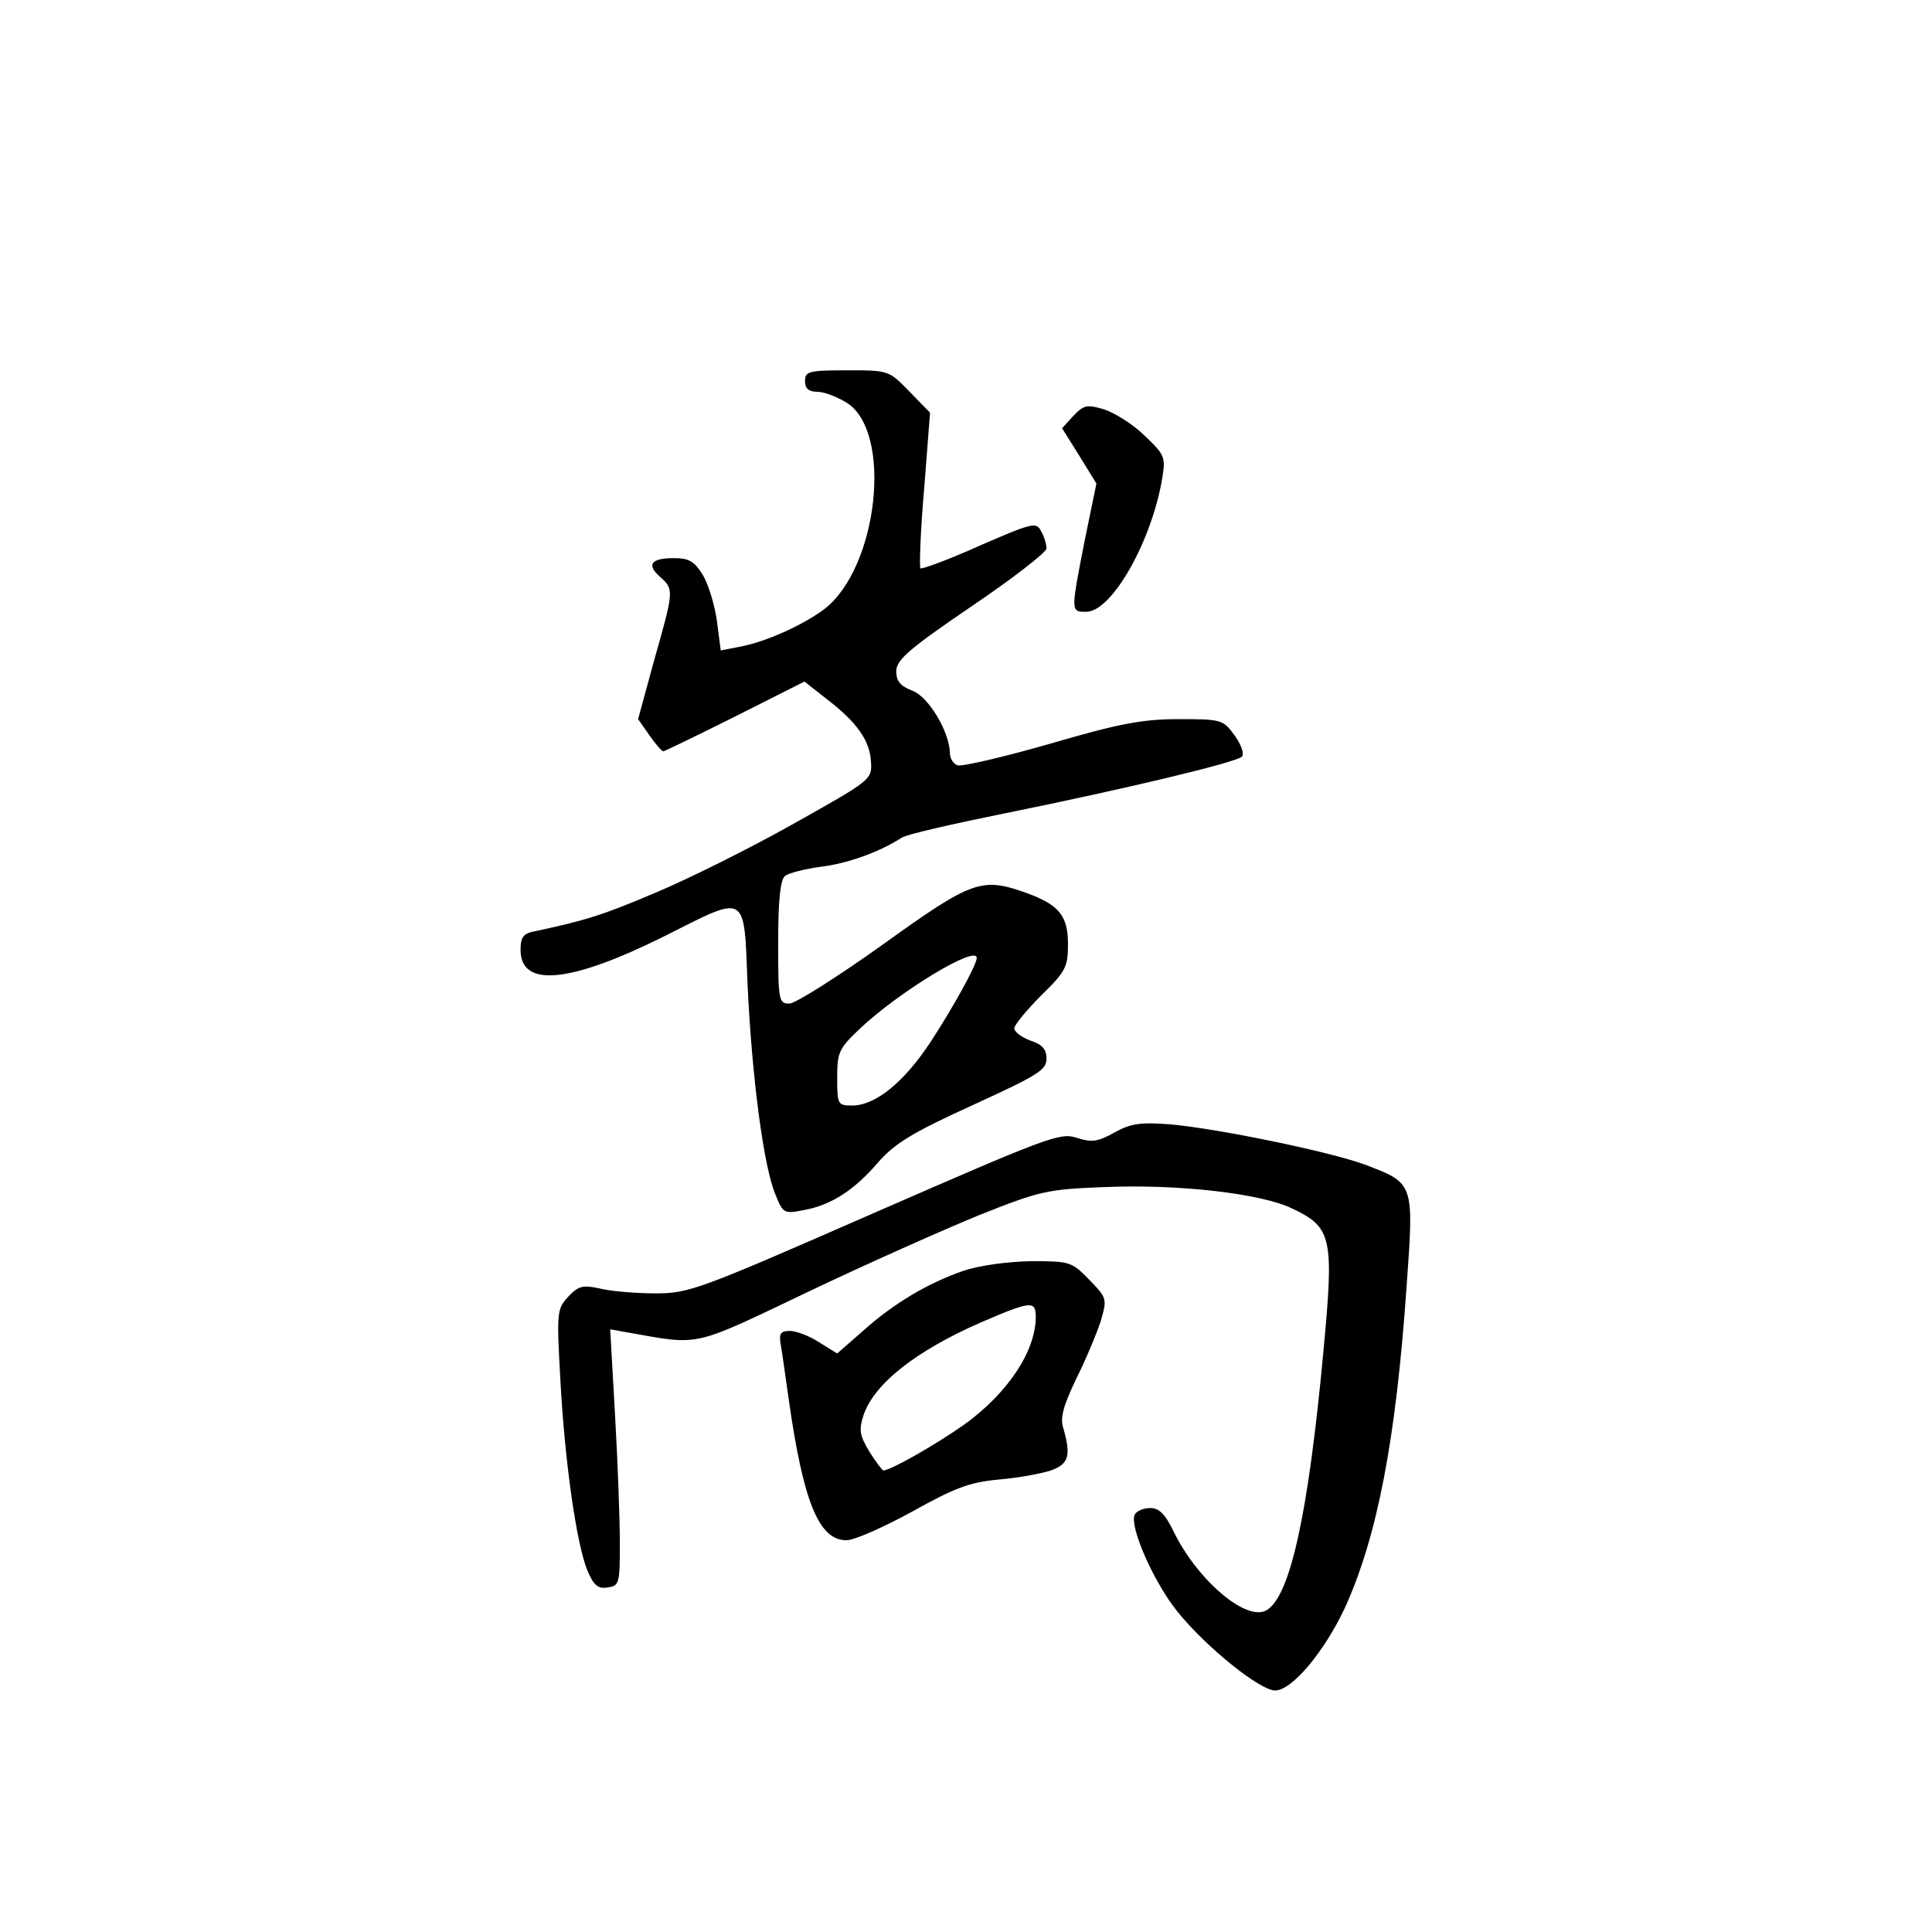 <?xml version="1.0" standalone="no"?>
<!DOCTYPE svg PUBLIC "-//W3C//DTD SVG 20010904//EN"
 "http://www.w3.org/TR/2001/REC-SVG-20010904/DTD/svg10.dtd">
<svg version="1.0" xmlns="http://www.w3.org/2000/svg"
 width="360pt" height="360pt" viewBox="0 0 360 360"
 preserveAspectRatio="xMidYMid meet">
<g transform="translate(0,360) scale(0.1,-0.1)"
fill="#000000" stroke="none">
<path d="M1500 2890 c0 -14 7 -20 23 -20 12 0 36 -9 54 -20 87 -53 60 -307
-41 -385 -40 -30 -109 -61 -157 -70 l-36 -7 -7 54 c-4 30 -16 69 -26 86 -16
26 -26 32 -54 32 -43 0 -52 -12 -26 -35 26 -23 26 -25 -11 -155 l-30 -110 21
-30 c12 -17 23 -30 26 -30 2 0 62 29 134 65 l129 65 42 -33 c56 -43 80 -77 82
-117 2 -33 0 -34 -148 -117 -82 -46 -197 -103 -255 -127 -94 -40 -128 -51
-222 -71 -23 -4 -28 -11 -28 -35 0 -71 92 -62 267 25 157 79 149 84 156 -90 8
-172 30 -340 52 -391 14 -35 16 -36 52 -29 51 9 95 37 140 90 31 35 64 55 176
106 120 55 137 65 137 86 0 18 -8 27 -30 34 -16 6 -30 16 -30 23 0 6 23 34 50
61 46 45 50 53 50 96 0 53 -17 73 -77 95 -84 30 -101 24 -268 -96 -84 -60
-163 -110 -174 -110 -20 0 -21 5 -21 114 0 79 4 117 13 124 6 5 37 13 67 17
50 6 110 28 150 54 8 6 96 26 195 46 222 45 427 94 439 105 5 5 -1 22 -13 39
-22 30 -24 31 -104 31 -68 0 -111 -8 -241 -46 -87 -25 -165 -43 -172 -40 -8 3
-14 13 -14 23 -1 40 -40 105 -70 116 -23 9 -30 18 -30 37 1 21 24 41 140 120
77 52 140 101 140 108 0 7 -4 22 -10 32 -9 18 -16 16 -115 -27 -58 -26 -107
-44 -110 -42 -2 3 0 69 7 148 l11 142 -39 40 c-38 39 -38 39 -116 39 -71 0
-78 -2 -78 -20z m320 -1075 c0 -13 -45 -94 -87 -158 -49 -74 -102 -117 -145
-117 -27 0 -28 2 -28 52 0 47 3 54 42 91 73 69 218 157 218 132z"/>
<path d="M2000 2825 l-21 -23 32 -51 32 -52 -22 -107 c-26 -133 -26 -132 3
-132 48 0 123 133 142 251 6 37 4 42 -33 77 -21 21 -55 42 -75 49 -33 10 -39
8 -58 -12z"/>
<path d="M2077 1490 c-32 -18 -43 -19 -71 -10 -31 10 -54 1 -377 -140 -329
-144 -345 -150 -408 -150 -36 0 -83 4 -103 9 -32 7 -40 5 -59 -15 -21 -23 -22
-28 -15 -152 8 -154 30 -307 50 -357 12 -29 20 -36 38 -33 22 3 23 7 23 83 0
44 -4 152 -9 239 l-9 159 39 -7 c130 -23 114 -26 330 77 109 52 253 116 319
143 113 45 127 48 232 52 139 6 294 -12 351 -40 74 -35 78 -54 58 -266 -28
-302 -62 -459 -107 -483 -38 -20 -128 57 -172 147 -16 33 -27 44 -44 44 -13 0
-26 -6 -29 -13 -9 -24 37 -127 80 -180 54 -67 154 -147 182 -147 31 0 91 71
130 154 60 132 95 311 115 599 14 194 14 192 -78 227 -65 24 -273 67 -363 75
-54 4 -72 2 -103 -15z"/>
<path d="M1795 1232 c-66 -23 -129 -60 -187 -112 l-48 -42 -34 21 c-18 12 -43
21 -54 21 -18 0 -21 -5 -17 -27 3 -16 9 -62 15 -103 27 -189 56 -260 107 -260
15 0 69 24 122 53 79 44 107 55 161 60 36 3 80 11 98 17 34 12 38 28 23 80 -6
18 1 42 24 90 18 36 38 84 46 108 12 42 12 43 -21 77 -33 34 -36 35 -109 35
-45 -1 -96 -8 -126 -18z m135 -86 c0 -64 -53 -143 -134 -201 -54 -38 -137 -85
-150 -85 -2 0 -14 16 -26 35 -18 30 -20 40 -11 68 20 59 98 120 219 173 93 40
102 41 102 10z"/>
</g>
</svg>

